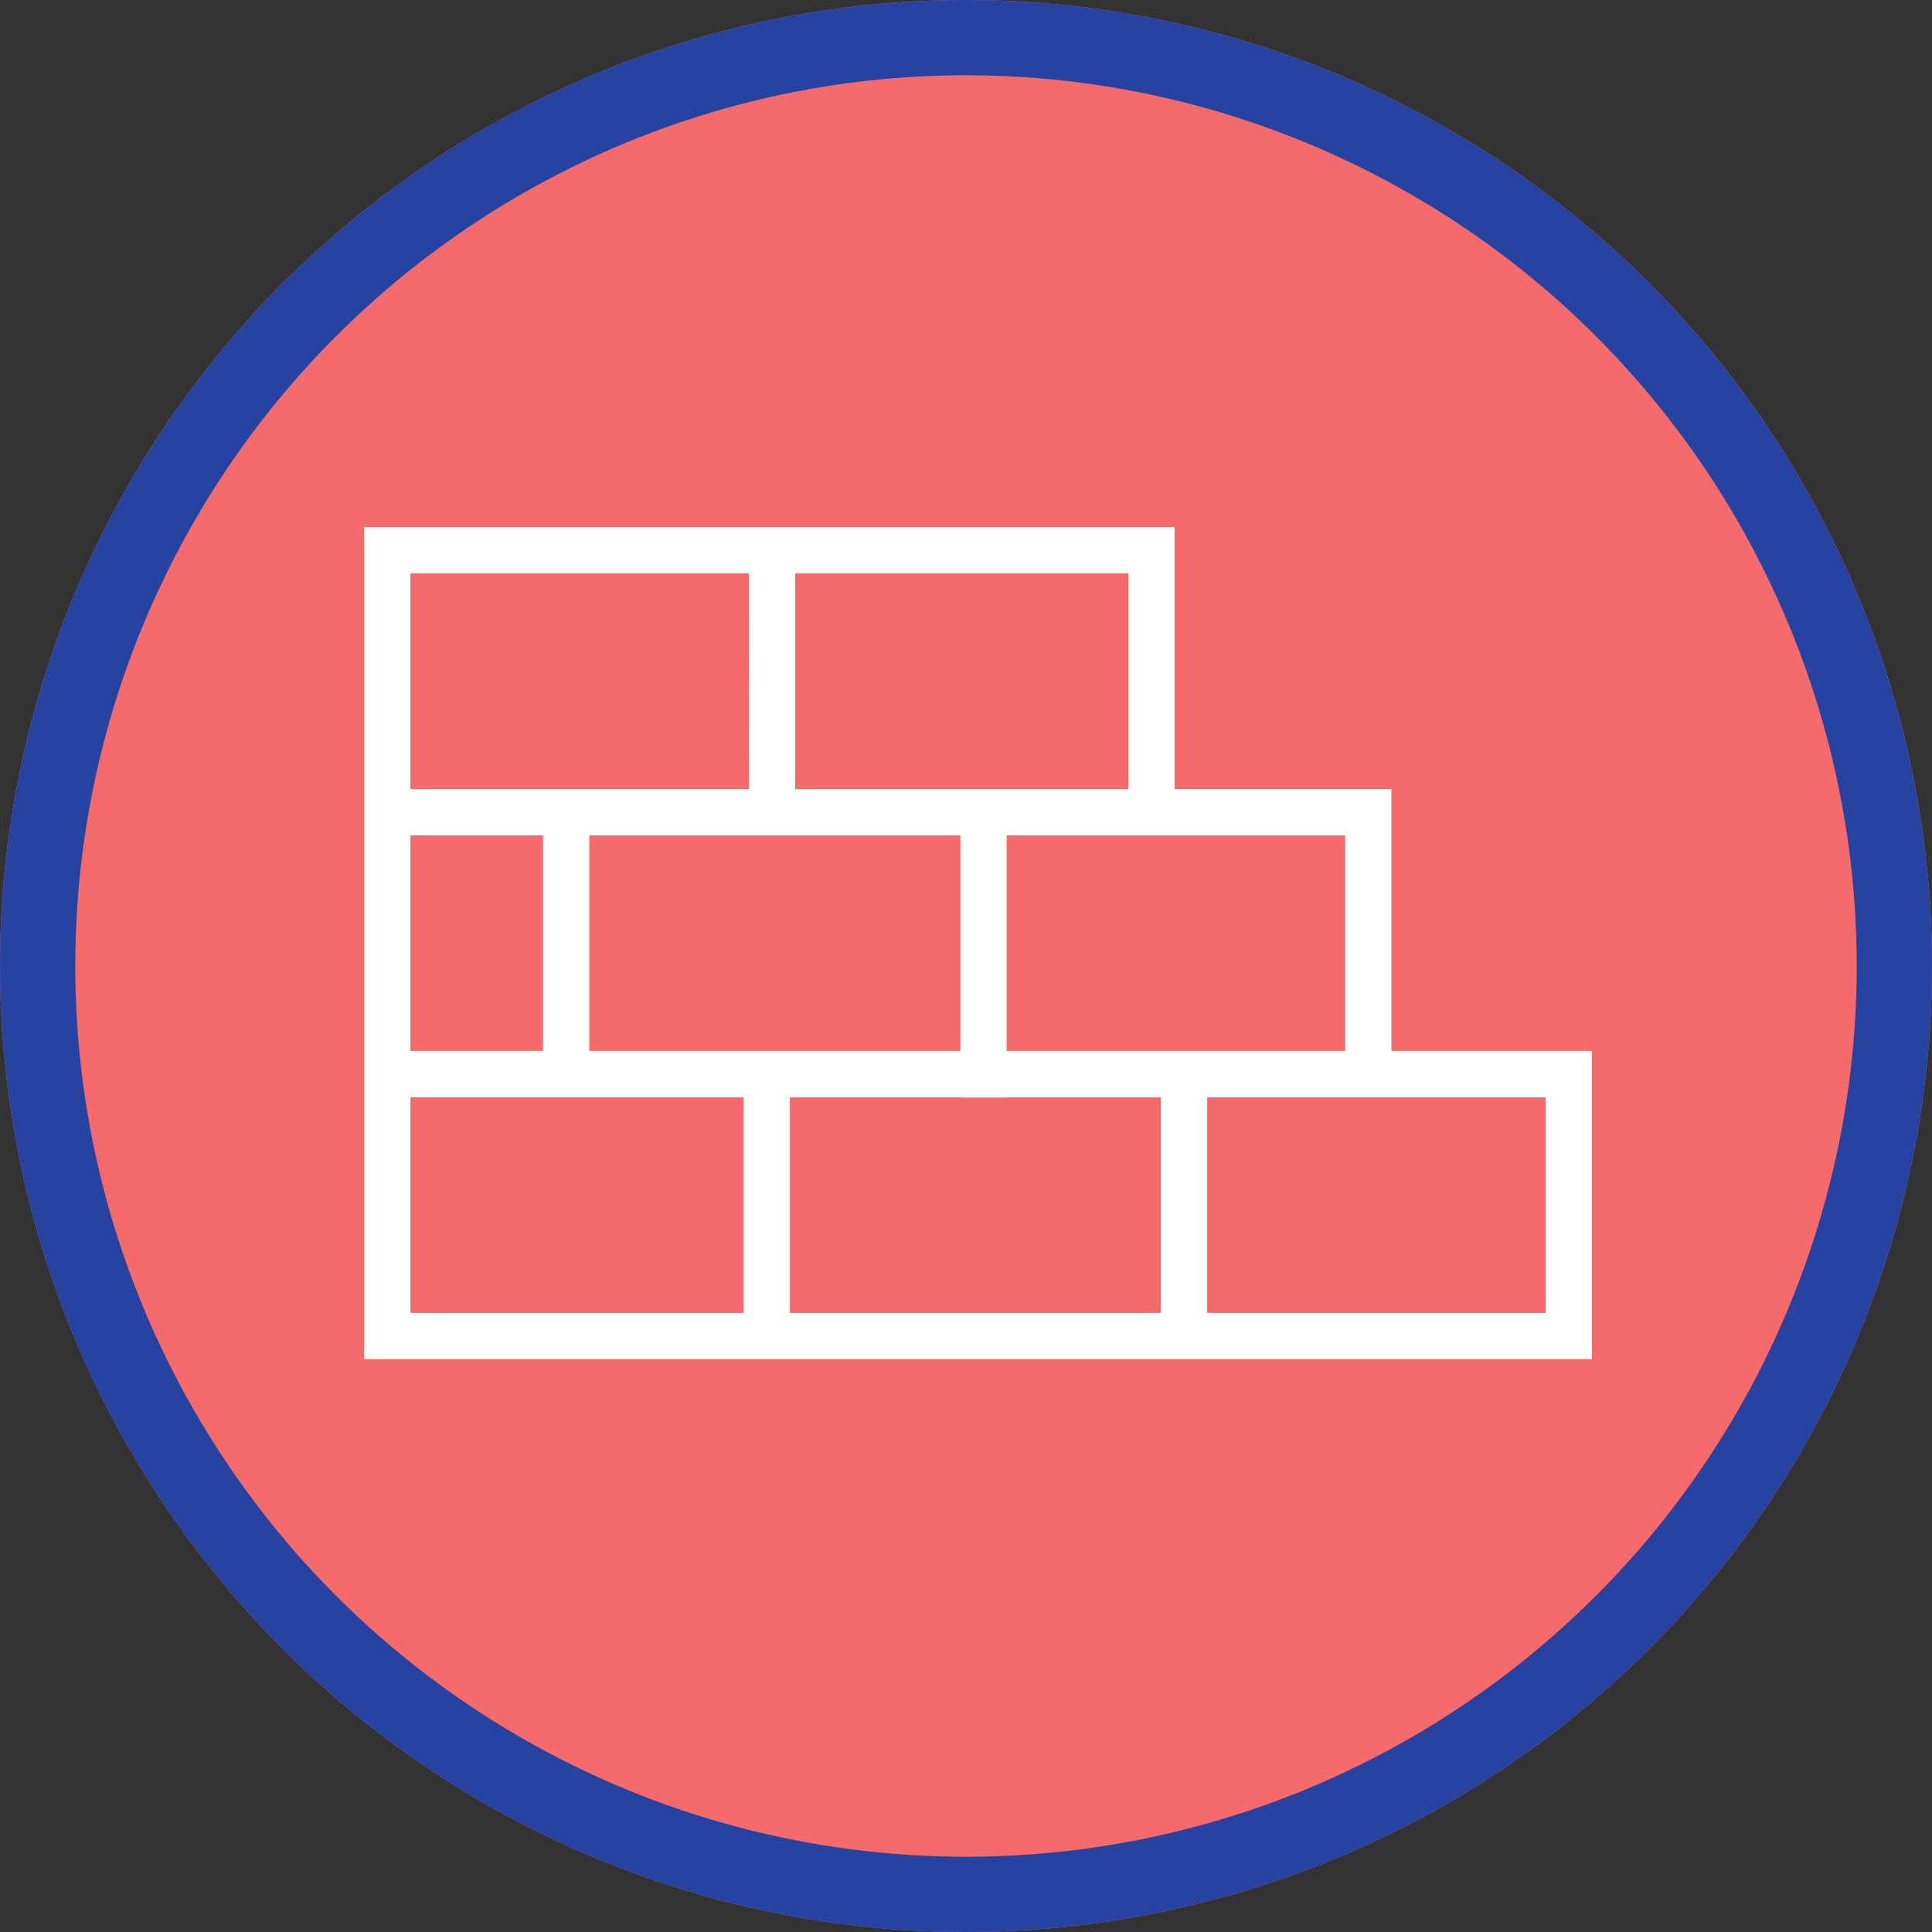 <svg xmlns="http://www.w3.org/2000/svg" width="77" height="77" viewBox="0 0 77 77">
  <rect x="0" y="0" width="77" height="77" fill="#333333" stroke="none"/>
  <g id="Grupo_18697" data-name="Grupo 18697" transform="translate(-1208 -4451)">
    <g id="Elipse_1085" data-name="Elipse 1085" transform="translate(1208 4451)" fill="#f56b6b" stroke="#2643a2" stroke-width="3">
      <circle cx="38.5" cy="38.5" r="38.5" stroke="none"/>
      <circle cx="38.5" cy="38.5" r="37" fill="none"/>
    </g>
    <path id="Trazado_34788" data-name="Trazado 34788" d="M89.862,472.314V461.878h-8.64v-10.44H49.136v0h-.215V484.6H97.853V472.314Zm-1.843,0H74.527v-8.589H88.019Zm-37.255,0v-8.589H56.05v8.589Zm7.129-8.589H72.684v8.589H57.893Zm14.791,10.44v.008h1.843v-.008h6.147v8.593H65.888v-8.593Zm6.7-20.884v8.6H66.1v-8.6Zm-15.124,8.6H50.764v-8.6H64.256ZM50.764,474.165H64.045v8.593H50.764Zm45.246,8.593H82.518v-8.593H96.01Z" transform="translate(1173.593 4020.569)" fill="#fff"/>
  </g>
</svg>
